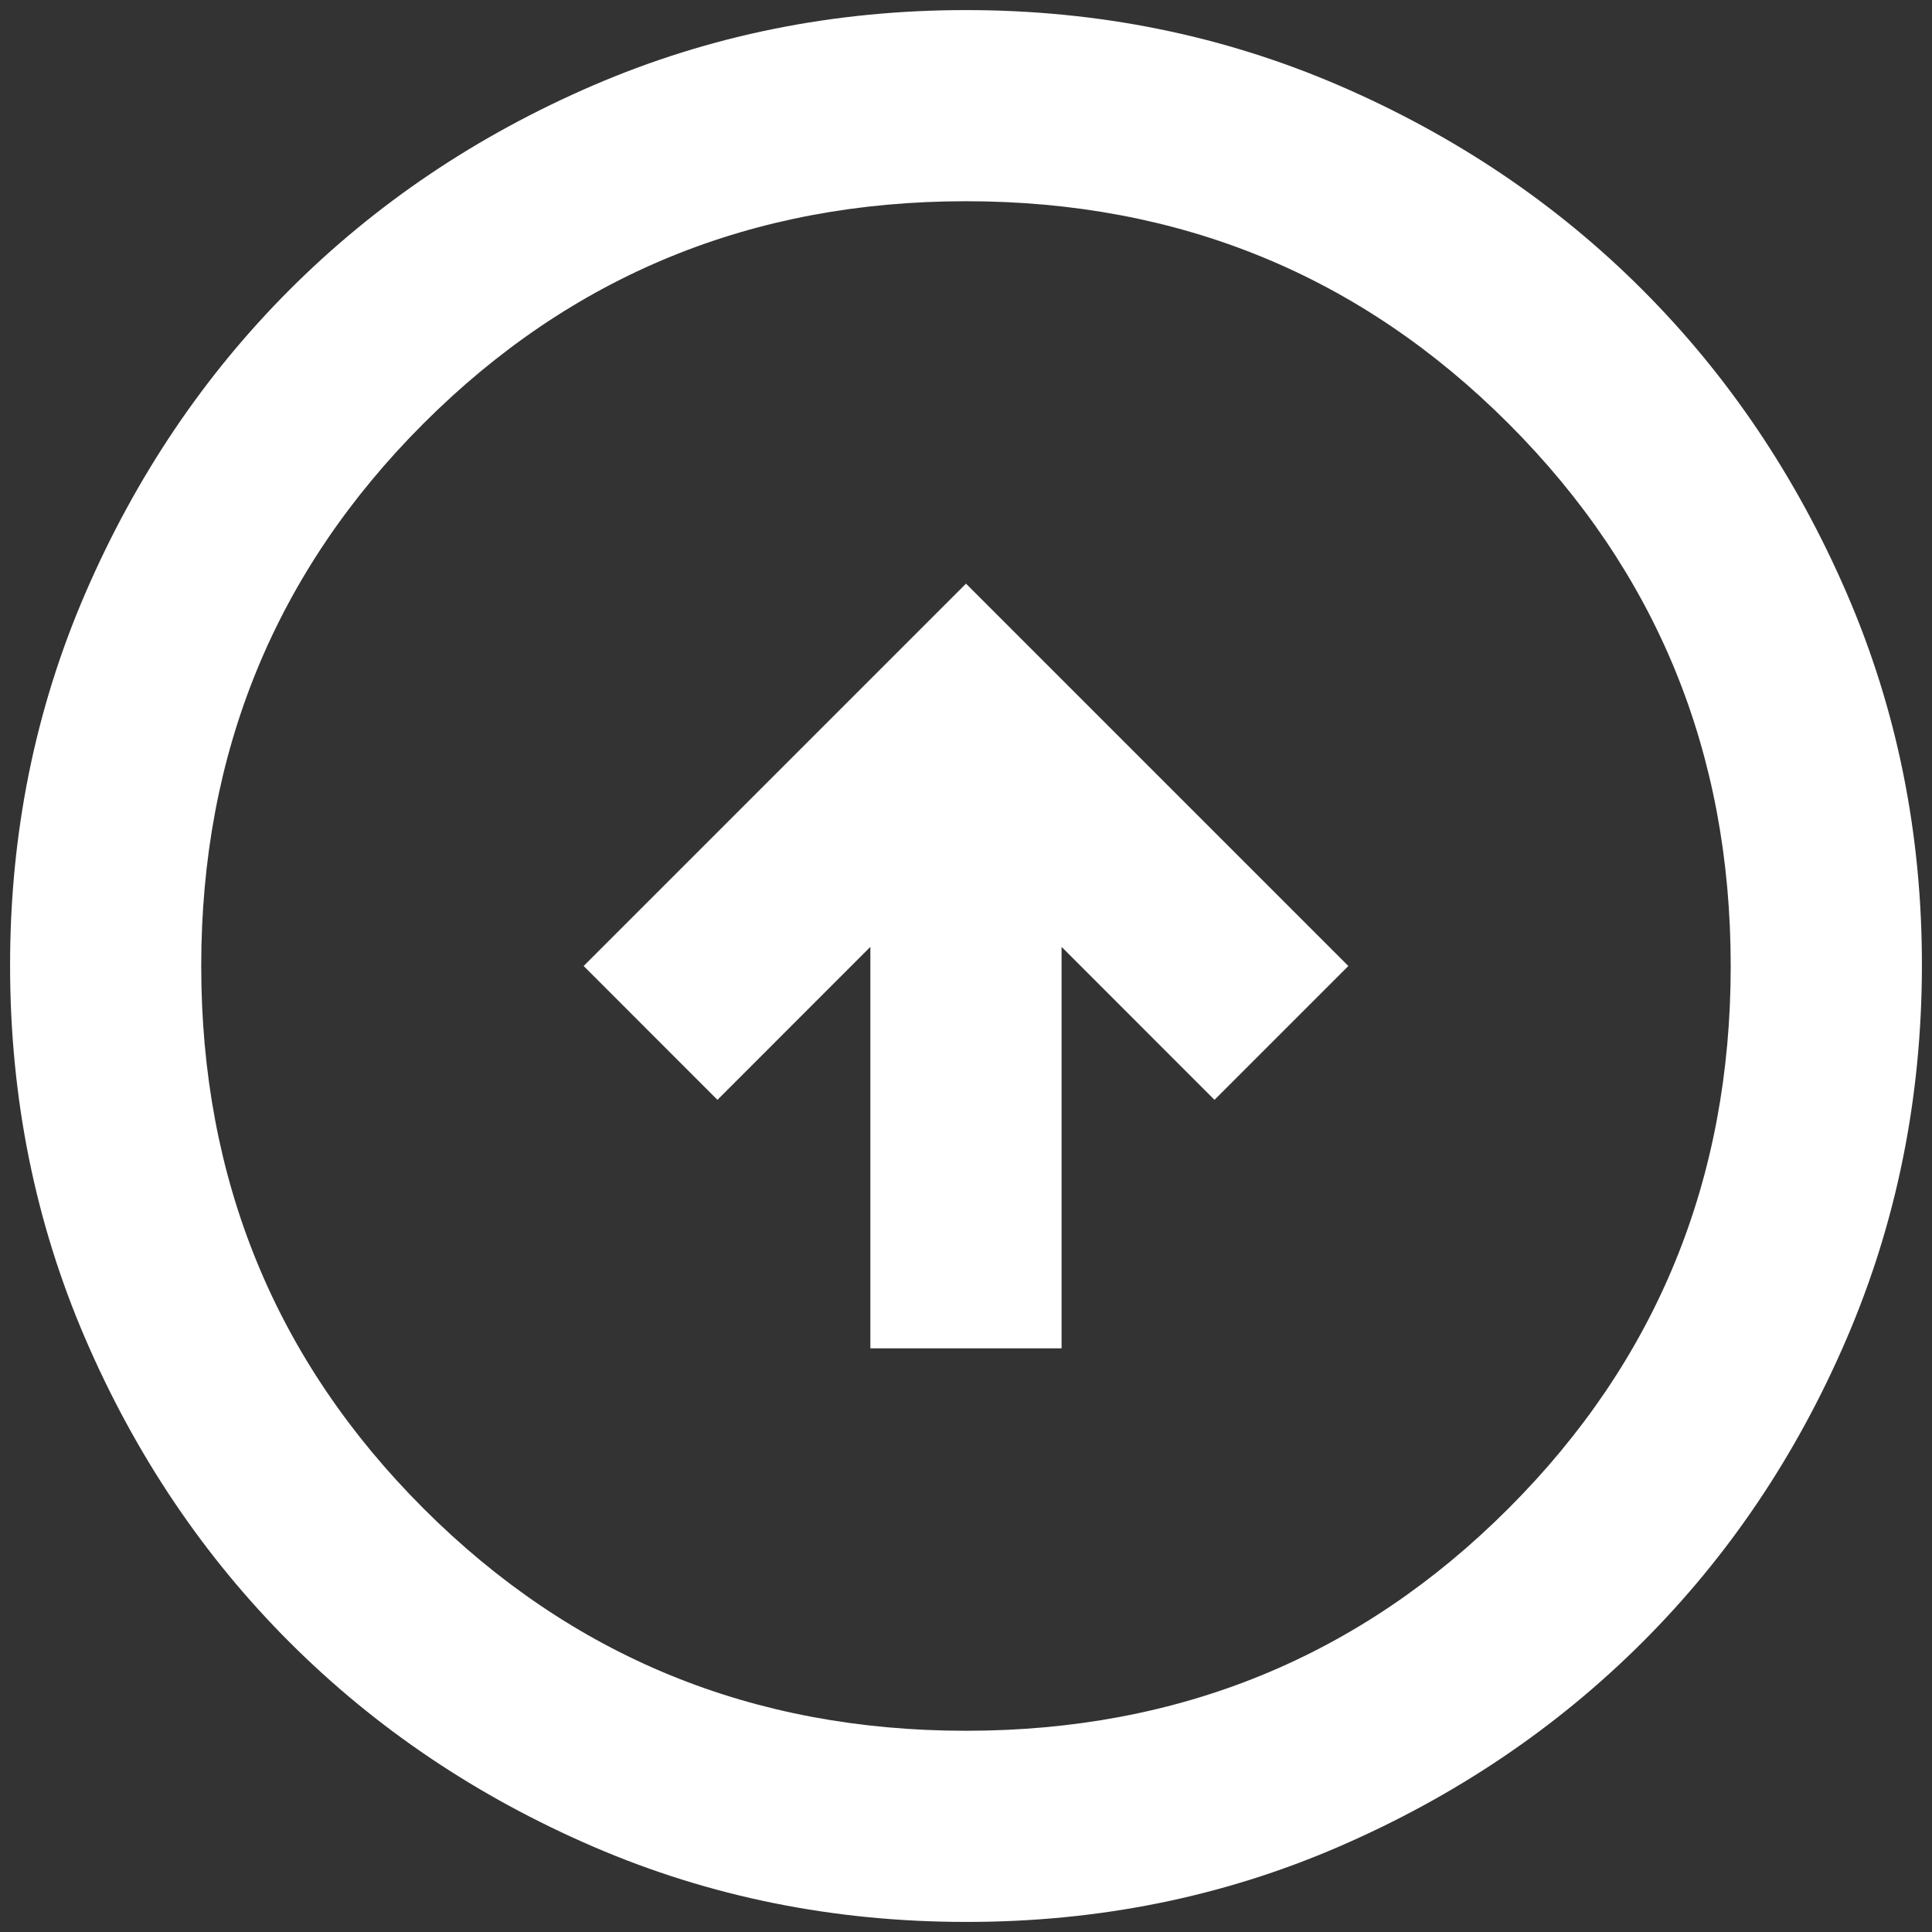 <svg width="32" height="32" viewBox="0 0 32 32" fill="none" xmlns="http://www.w3.org/2000/svg">
<rect x="0" y="0" width="32" height="32" fill="#333333" stroke="none"/>
<path d="M14.416 22.333H17.583V15.683L20.116 18.217L22.333 16L16 9.667L9.667 16L11.883 18.217L14.416 15.683V22.333ZM16 31.833C13.81 31.833 11.751 31.417 9.825 30.586C7.898 29.754 6.223 28.626 4.798 27.202C3.373 25.778 2.245 24.102 1.414 22.175C0.583 20.248 0.168 18.189 0.167 16C0.165 13.811 0.581 11.752 1.414 9.825C2.247 7.898 3.375 6.222 4.798 4.798C6.221 3.374 7.896 2.246 9.825 1.414C11.753 0.583 13.812 0.167 16 0.167C18.188 0.167 20.246 0.583 22.175 1.414C24.103 2.246 25.779 3.374 27.202 4.798C28.625 6.222 29.753 7.898 30.587 9.825C31.421 11.752 31.836 13.811 31.833 16C31.83 18.189 31.414 20.248 30.585 22.175C29.757 24.102 28.629 25.778 27.202 27.202C25.775 28.626 24.099 29.754 22.175 30.587C20.251 31.42 18.192 31.835 16 31.833ZM16 28.667C19.536 28.667 22.531 27.44 24.985 24.985C27.439 22.531 28.666 19.536 28.666 16C28.666 12.464 27.439 9.469 24.985 7.015C22.531 4.56 19.536 3.333 16 3.333C12.464 3.333 9.469 4.56 7.014 7.015C4.56 9.469 3.333 12.464 3.333 16C3.333 19.536 4.56 22.531 7.014 24.985C9.469 27.44 12.464 28.667 16 28.667Z" fill="white"/>
</svg>
